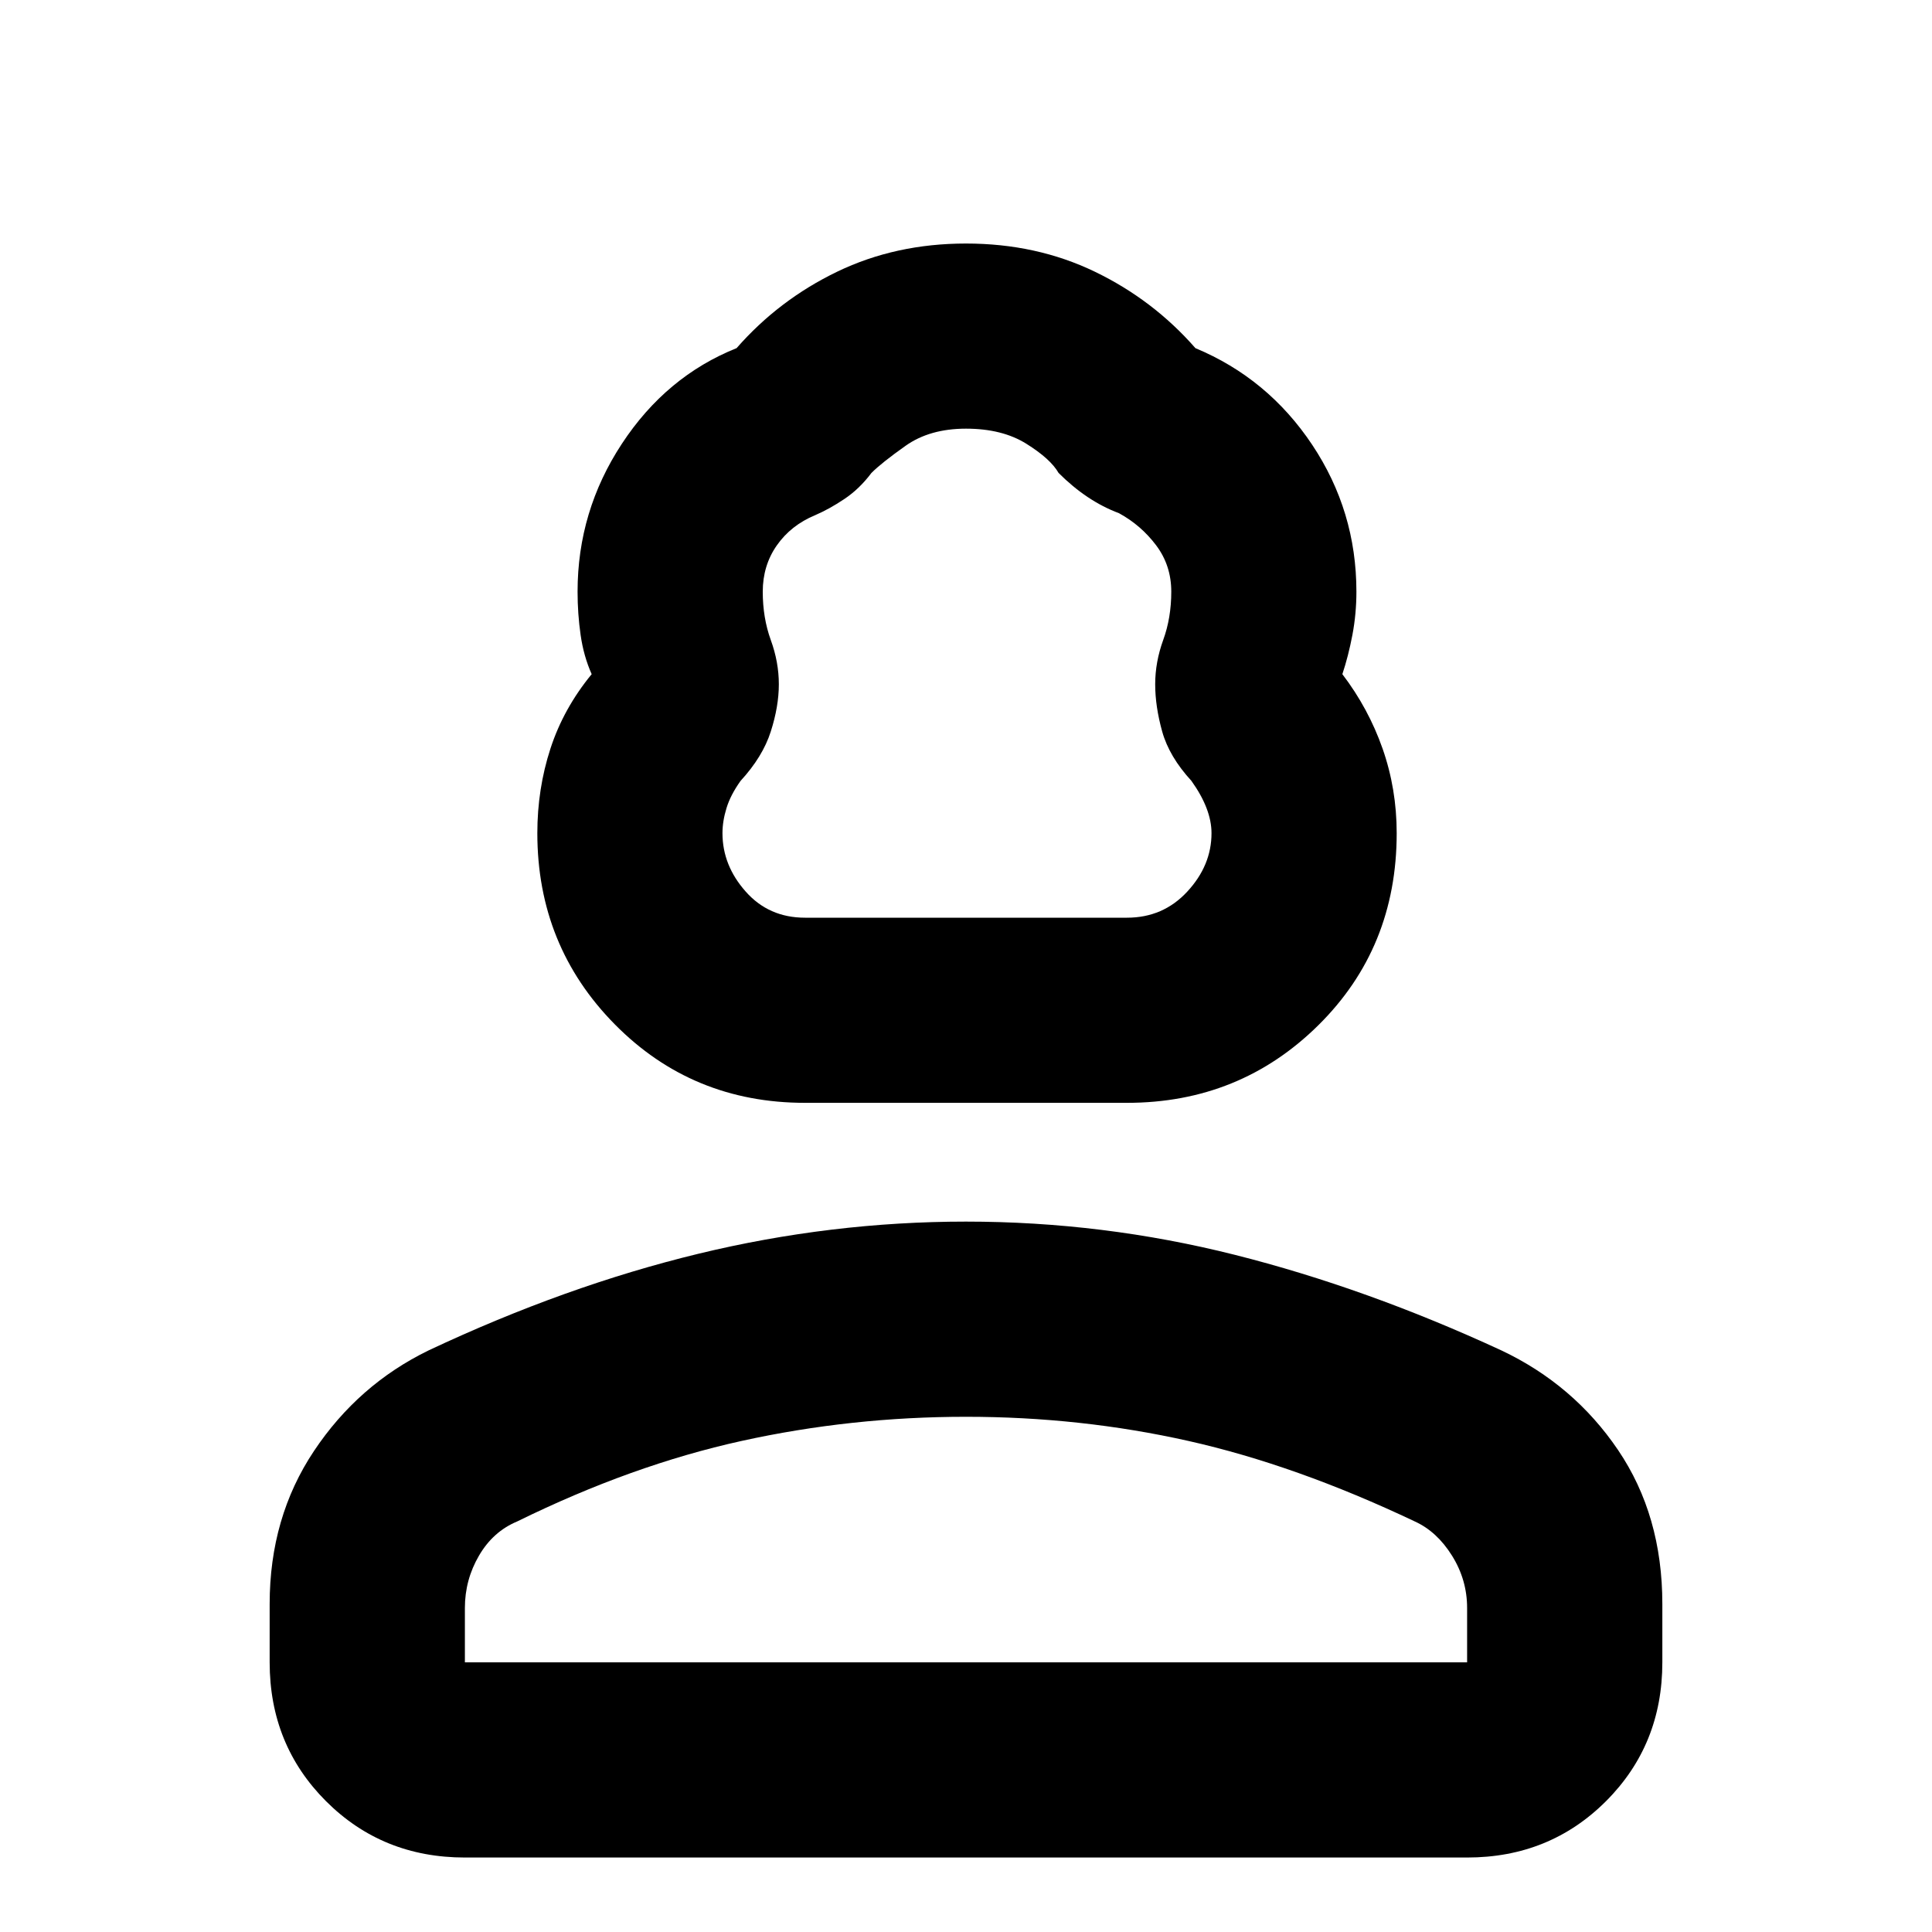 <svg xmlns="http://www.w3.org/2000/svg" height="40" width="40"><path d="M16.667 22.833q-2.334 0-3.938-1.625t-1.604-3.958q0-.917.271-1.75t.854-1.542q-.167-.375-.229-.812-.063-.438-.063-.896 0-1.667.917-3.062.917-1.396 2.375-1.98.875-1 2.083-1.583 1.209-.583 2.667-.583 1.458 0 2.667.583 1.208.583 2.083 1.583 1.5.625 2.417 2 .916 1.375.916 3.042 0 .458-.083.896-.083.437-.208.812.541.709.833 1.542.292.833.292 1.75 0 2.375-1.625 3.979t-3.959 1.604Zm0-3.833h6.666q.75 0 1.25-.542.5-.541.5-1.208 0-.25-.104-.521t-.312-.562q-.459-.5-.605-1.021-.145-.521-.145-.979 0-.459.166-.917.167-.458.167-1t-.312-.958q-.313-.417-.771-.667-.334-.125-.646-.333-.313-.209-.604-.5-.167-.292-.667-.604-.5-.313-1.25-.313t-1.25.354q-.5.354-.708.563-.25.333-.563.541-.312.209-.604.334-.5.208-.792.625-.291.416-.291.958t.166 1q.167.458.167.917 0 .458-.167.979-.166.521-.625 1.021-.208.291-.291.562-.084.271-.084.521 0 .667.48 1.208.479.542 1.229.542ZM9.625 38.458q-1.708 0-2.875-1.166-1.167-1.167-1.167-2.875v-1.209q0-1.791.917-3.166t2.375-2.084q2.833-1.333 5.583-2 2.75-.666 5.542-.666 2.833 0 5.562.687 2.73.688 5.521 1.979 1.5.709 2.417 2.063.917 1.354.917 3.187v1.209q0 1.708-1.167 2.875-1.167 1.166-2.875 1.166Zm0-4.041h20.75v-1.125q0-.584-.313-1.084-.312-.5-.77-.708-2.459-1.167-4.688-1.667-2.229-.5-4.604-.5t-4.646.5q-2.271.5-4.646 1.667-.5.208-.791.708-.292.5-.292 1.084Zm10.375 0ZM20 19Z"/></svg>